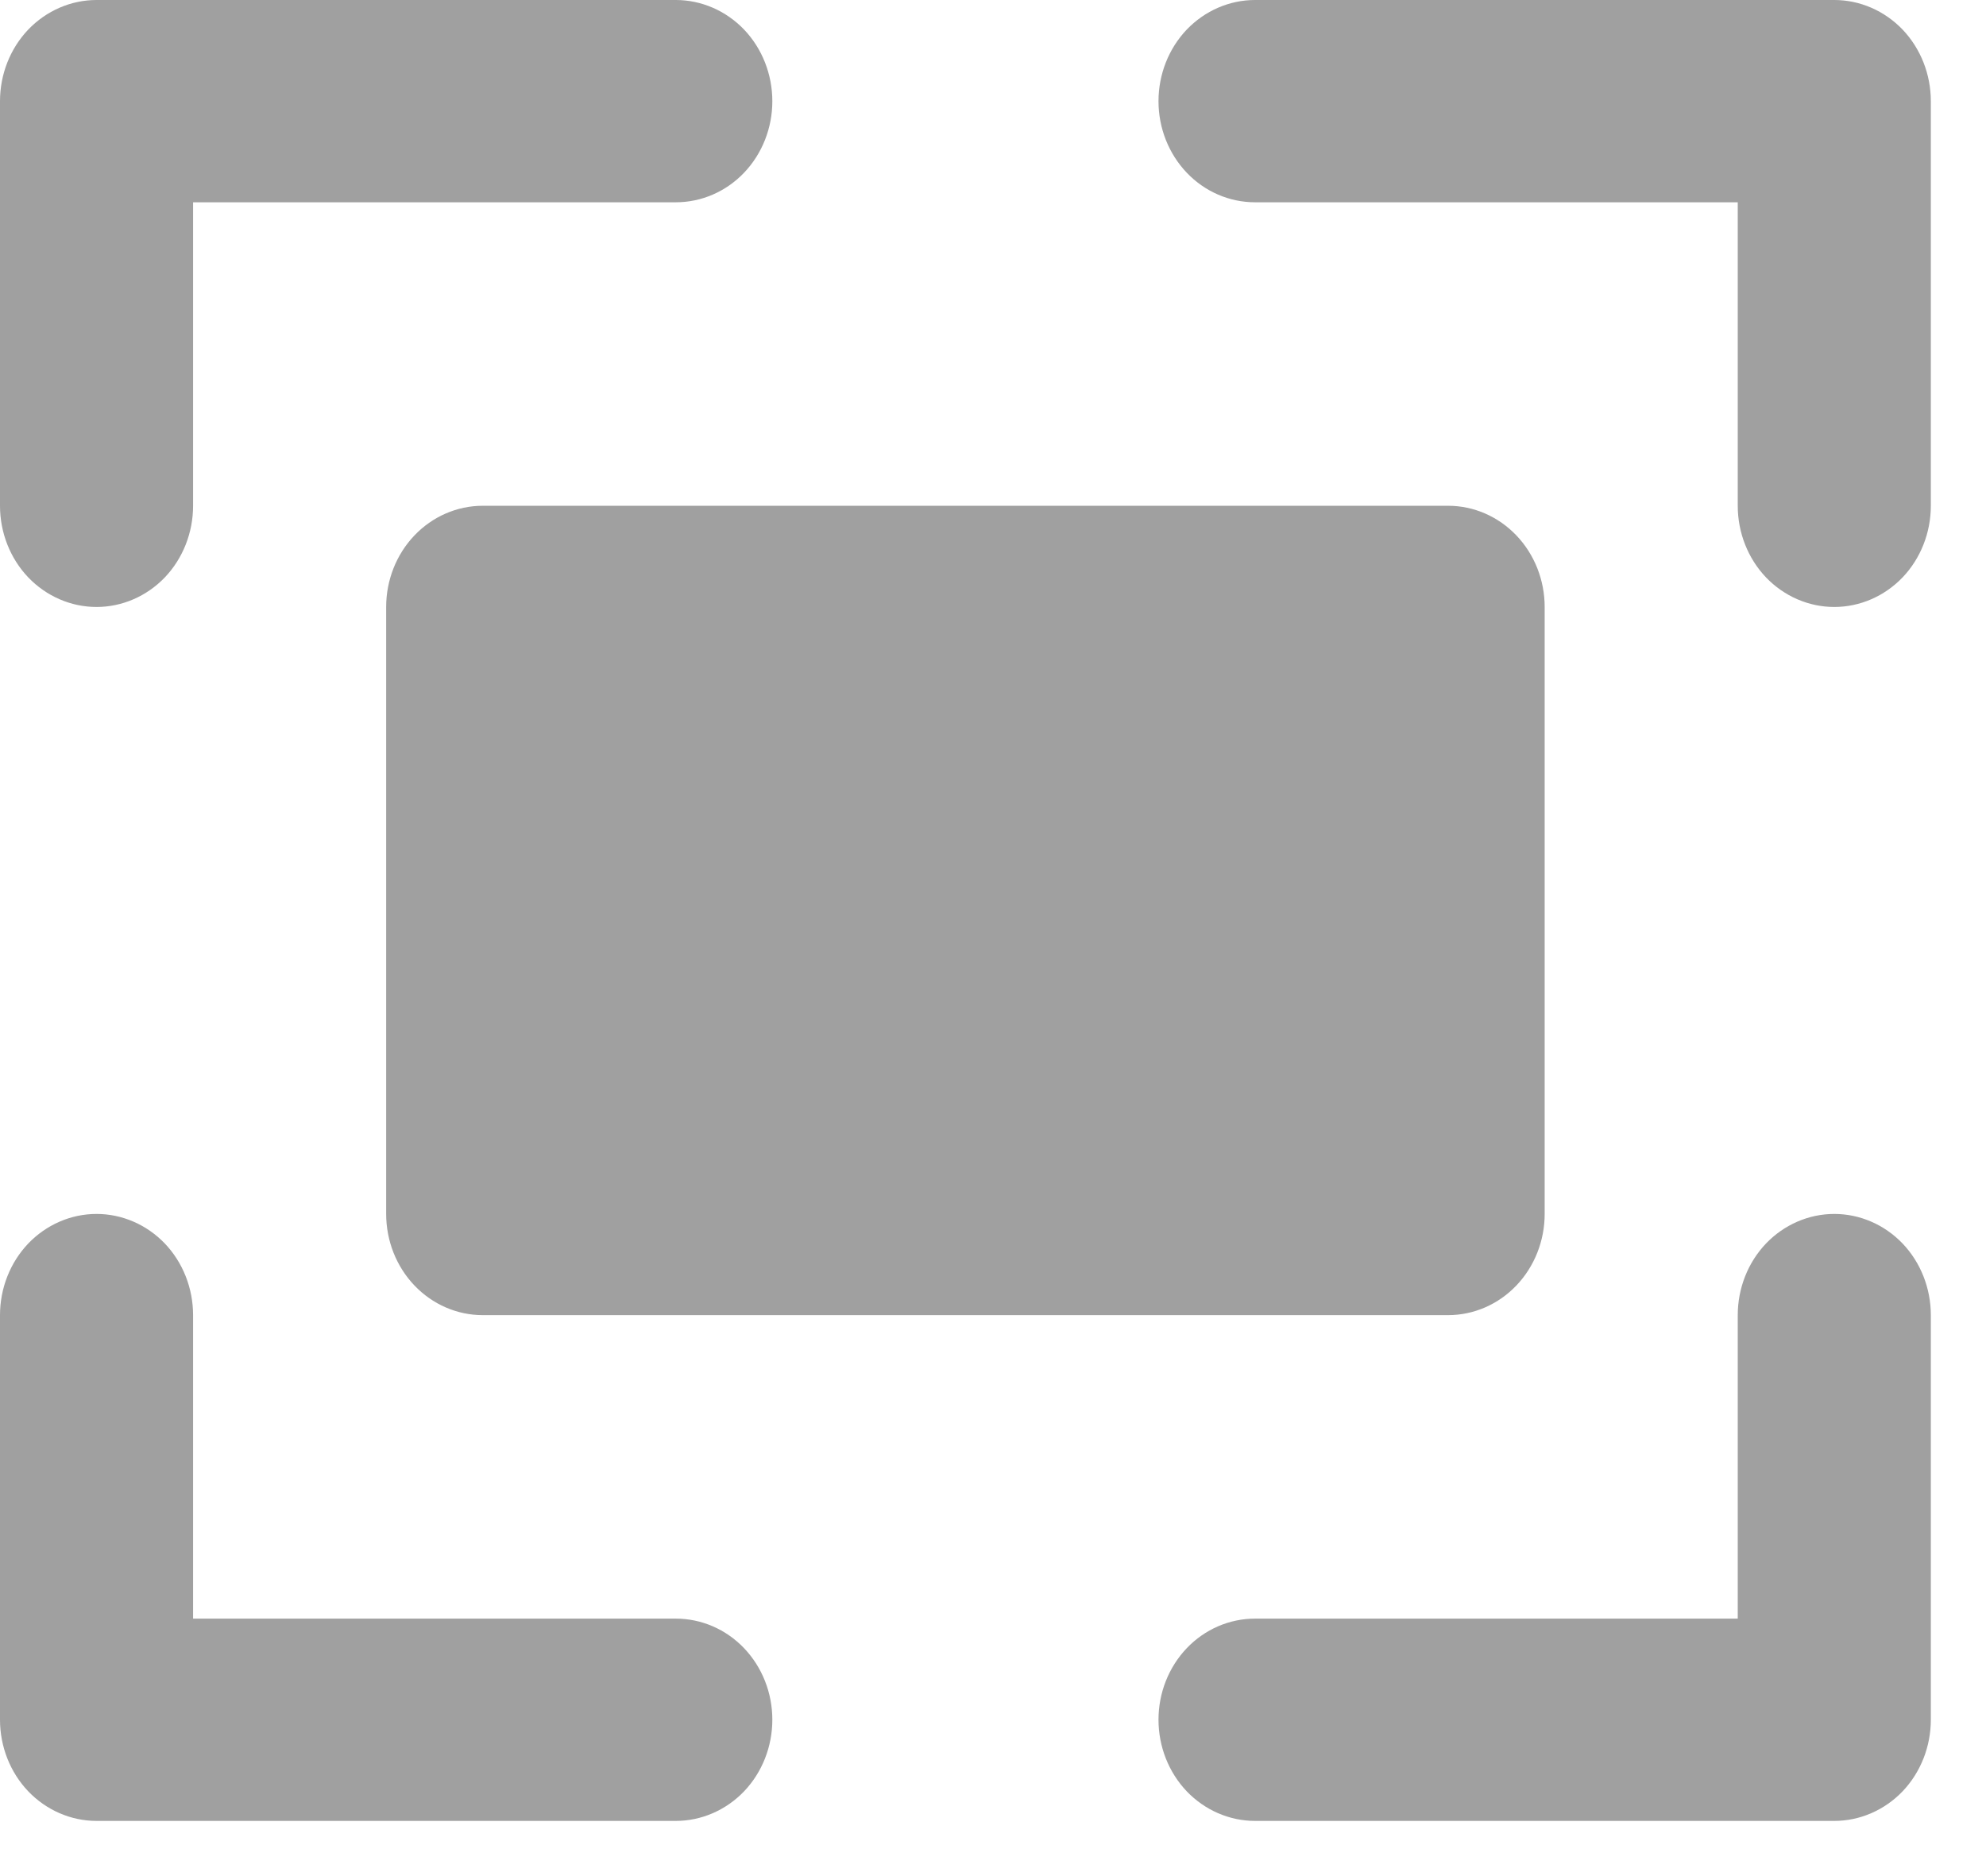 <svg width="18" height="17" viewBox="0 0 18 17" fill="none" xmlns="http://www.w3.org/2000/svg">
<path d="M0 4.583V0.917C0 0.674 0.092 0.44 0.256 0.268C0.42 0.097 0.643 0 0.875 0H6.125C6.357 0 6.58 0.097 6.744 0.268C6.908 0.44 7 0.674 7 0.917C7 1.16 6.908 1.393 6.744 1.565C6.58 1.737 6.357 1.833 6.125 1.833H1.75V4.583C1.75 4.826 1.658 5.06 1.494 5.232C1.33 5.403 1.107 5.5 0.875 5.5C0.643 5.5 0.42 5.403 0.256 5.232C0.092 5.06 0 4.826 0 4.583ZM16.625 0H11.375C11.143 0 10.92 0.097 10.756 0.268C10.592 0.44 10.5 0.674 10.5 0.917C10.5 1.16 10.592 1.393 10.756 1.565C10.92 1.737 11.143 1.833 11.375 1.833H15.75V4.583C15.75 4.826 15.842 5.06 16.006 5.232C16.17 5.403 16.393 5.5 16.625 5.5C16.857 5.5 17.08 5.403 17.244 5.232C17.408 5.06 17.5 4.826 17.5 4.583V0.917C17.5 0.674 17.408 0.44 17.244 0.268C17.08 0.097 16.857 0 16.625 0ZM0.875 16.5H6.125C6.357 16.5 6.58 16.403 6.744 16.232C6.908 16.06 7 15.826 7 15.583C7 15.34 6.908 15.107 6.744 14.935C6.58 14.763 6.357 14.667 6.125 14.667H1.75V11.917C1.75 11.674 1.658 11.44 1.494 11.268C1.33 11.097 1.107 11 0.875 11C0.643 11 0.42 11.097 0.256 11.268C0.092 11.44 0 11.674 0 11.917V15.583C0 15.826 0.092 16.06 0.256 16.232C0.42 16.403 0.643 16.5 0.875 16.5ZM16.625 11C16.393 11 16.17 11.097 16.006 11.268C15.842 11.44 15.75 11.674 15.75 11.917V14.667H11.375C11.143 14.667 10.92 14.763 10.756 14.935C10.592 15.107 10.5 15.34 10.5 15.583C10.5 15.826 10.592 16.06 10.756 16.232C10.92 16.403 11.143 16.5 11.375 16.5H16.625C16.857 16.5 17.08 16.403 17.244 16.232C17.408 16.06 17.5 15.826 17.5 15.583V11.917C17.5 11.674 17.408 11.44 17.244 11.268C17.08 11.097 16.857 11 16.625 11ZM3.5 5.5V11C3.5 11.243 3.592 11.476 3.756 11.648C3.92 11.82 4.143 11.917 4.375 11.917H13.125C13.357 11.917 13.58 11.82 13.744 11.648C13.908 11.476 14 11.243 14 11V5.5C14 5.257 13.908 5.024 13.744 4.852C13.58 4.68 13.357 4.583 13.125 4.583H4.375C4.143 4.583 3.92 4.68 3.756 4.852C3.592 5.024 3.5 5.257 3.5 5.5Z" fill="#A0A0A0"/>
</svg>
